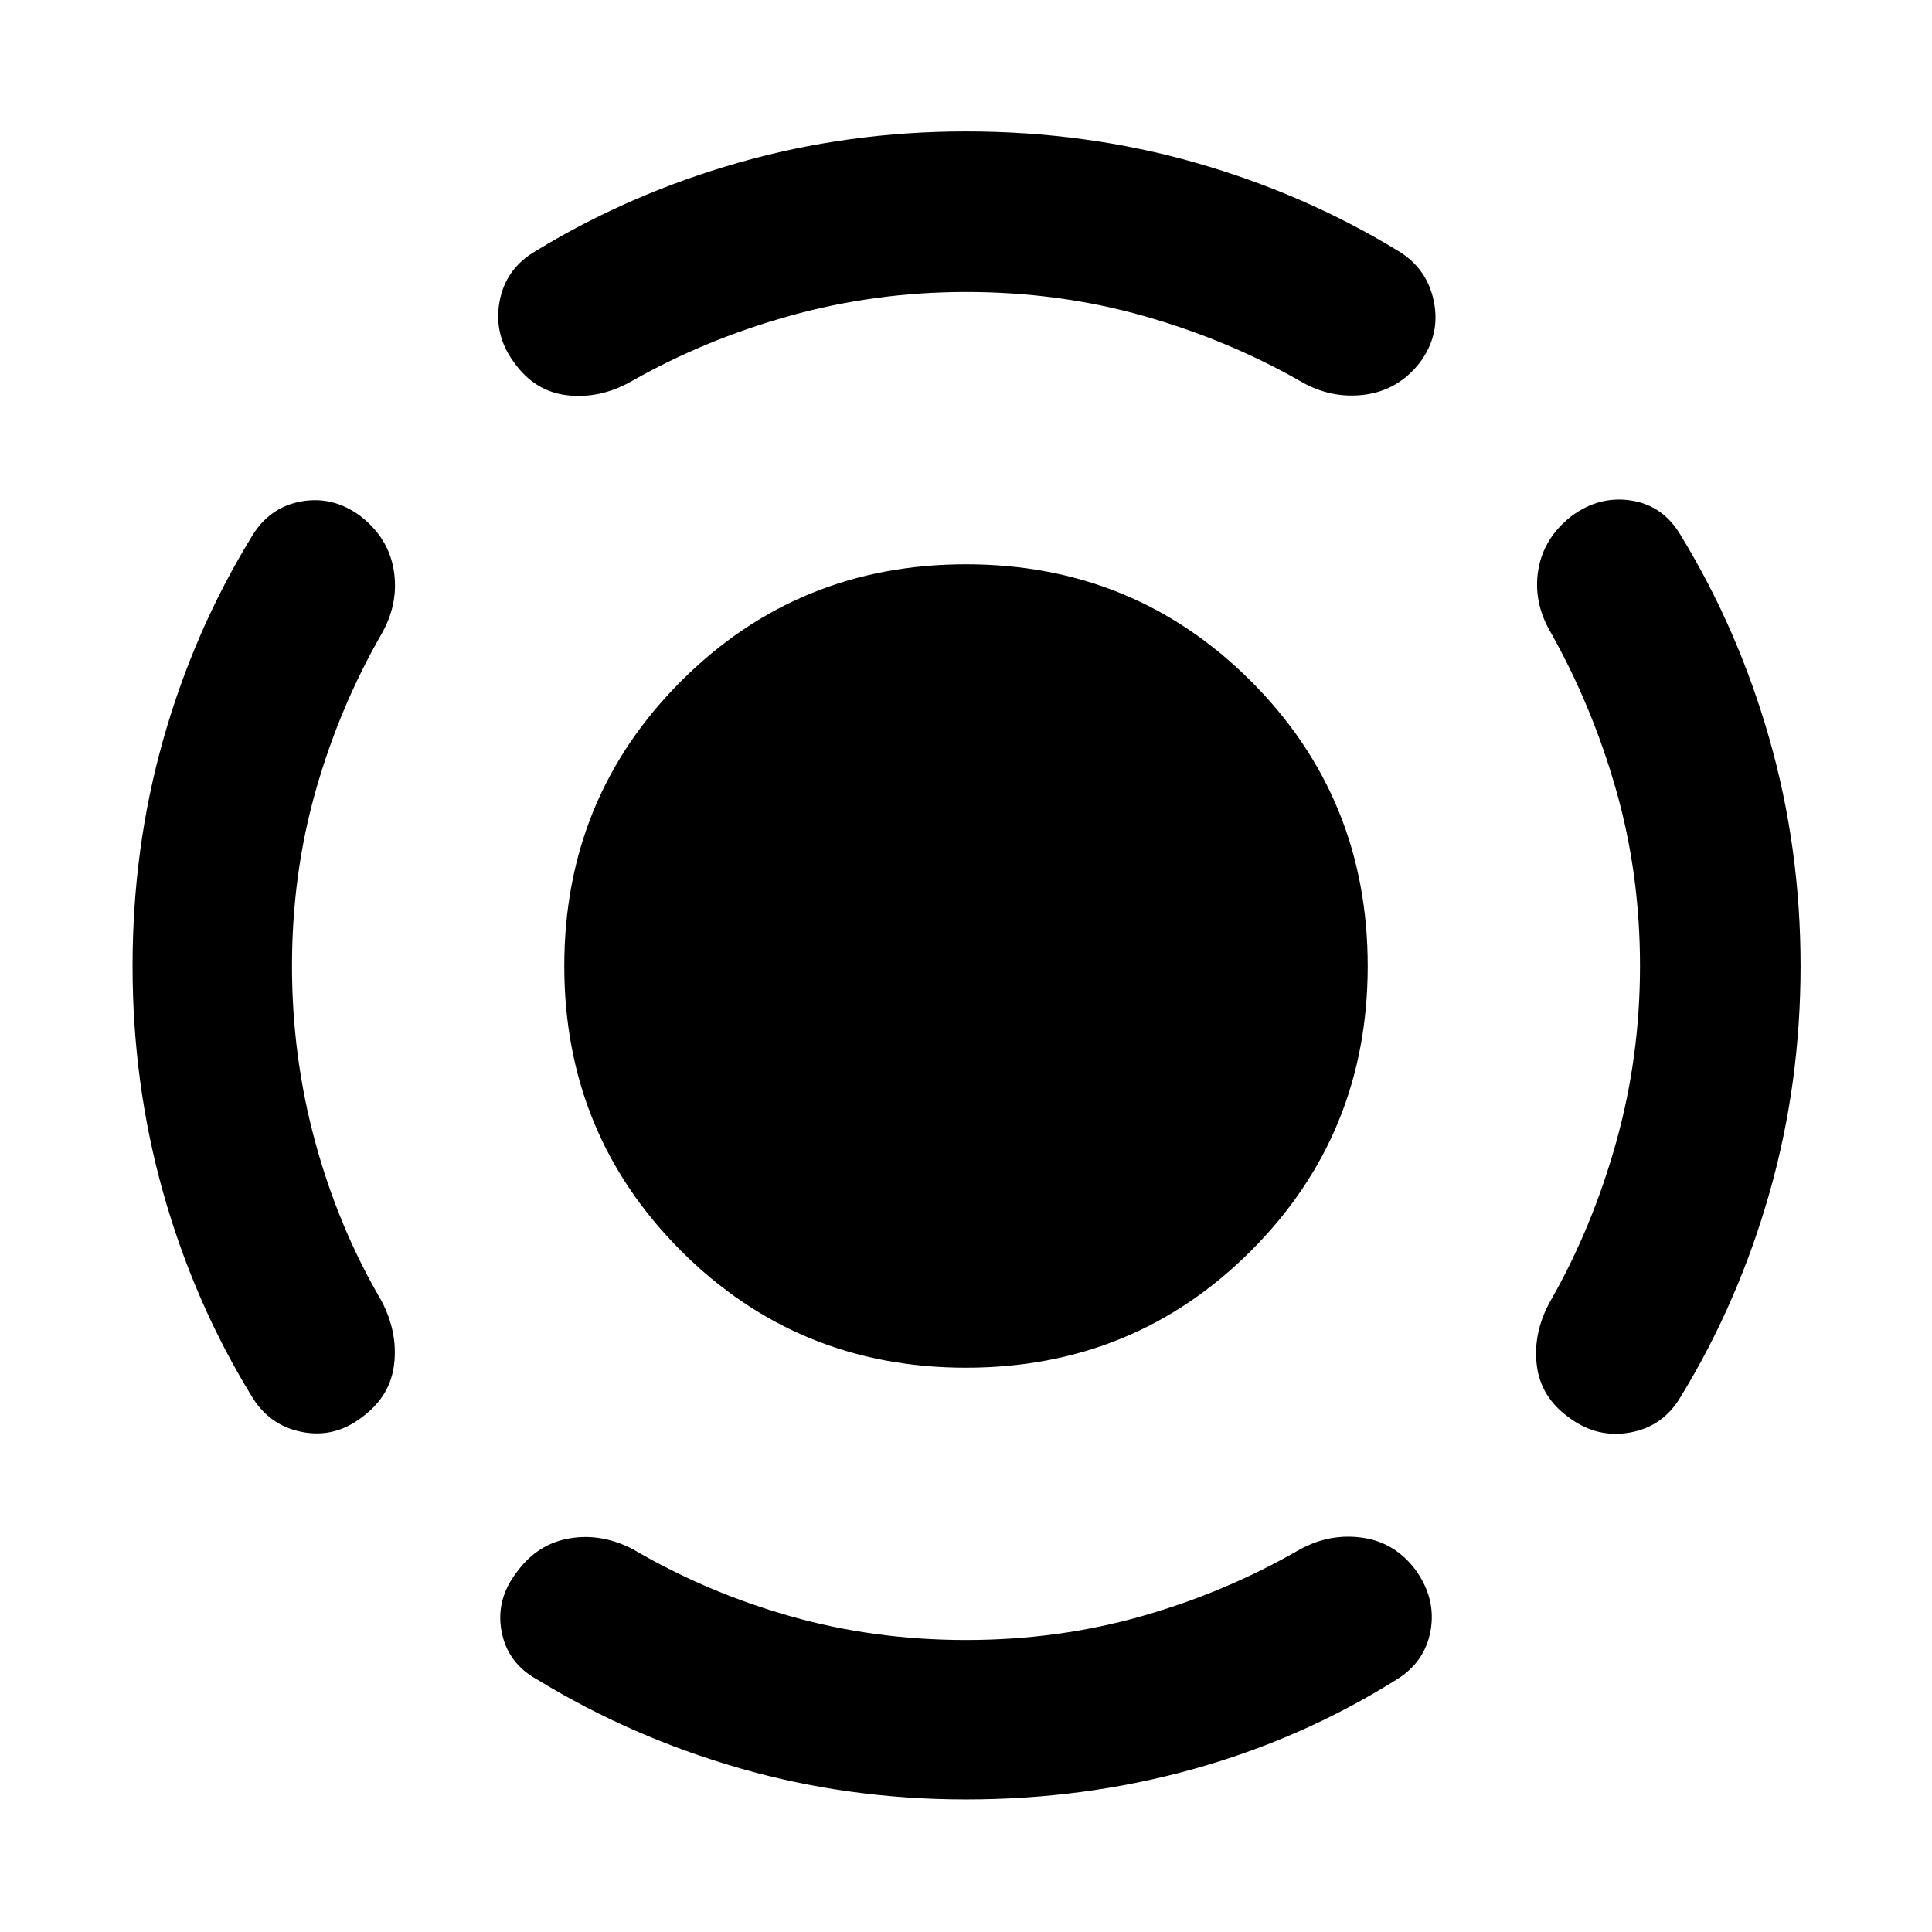 <svg xmlns="http://www.w3.org/2000/svg" height="48" viewBox="0 -960 960 960" width="48"><path d="M480-280.391q-83.522 0-141.566-58.043Q280.391-396.478 280.391-480t58.043-141.566Q396.478-679.609 480-679.609t141.566 58.043Q679.609-563.522 679.609-480t-58.043 141.566Q563.522-280.391 480-280.391ZM814.913-480q0-45.739-11.87-87.413-11.869-41.674-32.608-78.543-8.696-14.957-6.065-30.848 2.63-15.892 16.456-26.718 13.826-10.261 29.783-7.761 15.957 2.5 24.653 17.457 28.434 46.565 43.934 100.913 15.5 54.348 15.5 112.913t-15.5 112.913q-15.5 54.348-43.934 100.913-8.696 14.957-25.153 17.957t-30.283-7.261q-14.391-10.261-16.239-26.435-1.848-16.174 6.848-31.696 20.739-36.304 32.608-78.761 11.87-42.456 11.87-87.63ZM480-814.913q-45.174 0-87.63 11.87-42.457 11.869-78.761 32.608-15.522 8.696-31.696 6.848-16.174-1.848-26.435-16.239-10.261-13.826-7.261-30.283 3-16.457 17.957-25.153 46.565-28.434 100.913-43.934 54.348-15.5 112.913-15.5 59.565 0 113.913 15.5t100.913 43.934q14.392 8.696 17.674 25.153 3.283 16.457-6.978 30.283-10.826 13.826-27.5 15.956-16.674 2.131-31.631-6.565-36.304-20.739-78.261-32.608-41.956-11.87-88.13-11.87ZM145.087-480q0 45.174 11.587 87.63 11.587 42.457 32.891 78.761 8.131 15.522 6.283 31.413-1.848 15.892-15.674 26.153-13.826 10.826-30.283 7.543-16.457-3.282-25.153-18.239-28.434-46.565-43.652-100.631Q65.87-421.435 65.87-480t15.217-112.413q15.218-53.848 43.652-100.413 8.696-14.957 24.653-17.957 15.957-3 29.783 7.261Q193-692.696 195.63-676.804q2.631 15.891-5.5 30.848-21.304 36.869-33.173 78.543-11.87 41.674-11.87 87.413ZM480-145.087q45.739 0 87.413-11.87 41.674-11.869 78.543-33.173 14.957-8.131 31.131-5.783t26.435 16.174q10.261 14.391 7.261 30.348-3 15.957-17.957 24.653-46.565 29-100.413 43.934Q538.565-65.869 480-65.869t-112.413-15.5q-53.848-15.5-100.413-43.935-14.957-8.13-17.957-24.087-3-15.957 7.826-29.783Q267.304-193 283.196-195.63q15.891-2.631 31.413 5.5 36.304 21.304 77.978 33.173 41.674 11.87 87.413 11.87Z"/></svg>